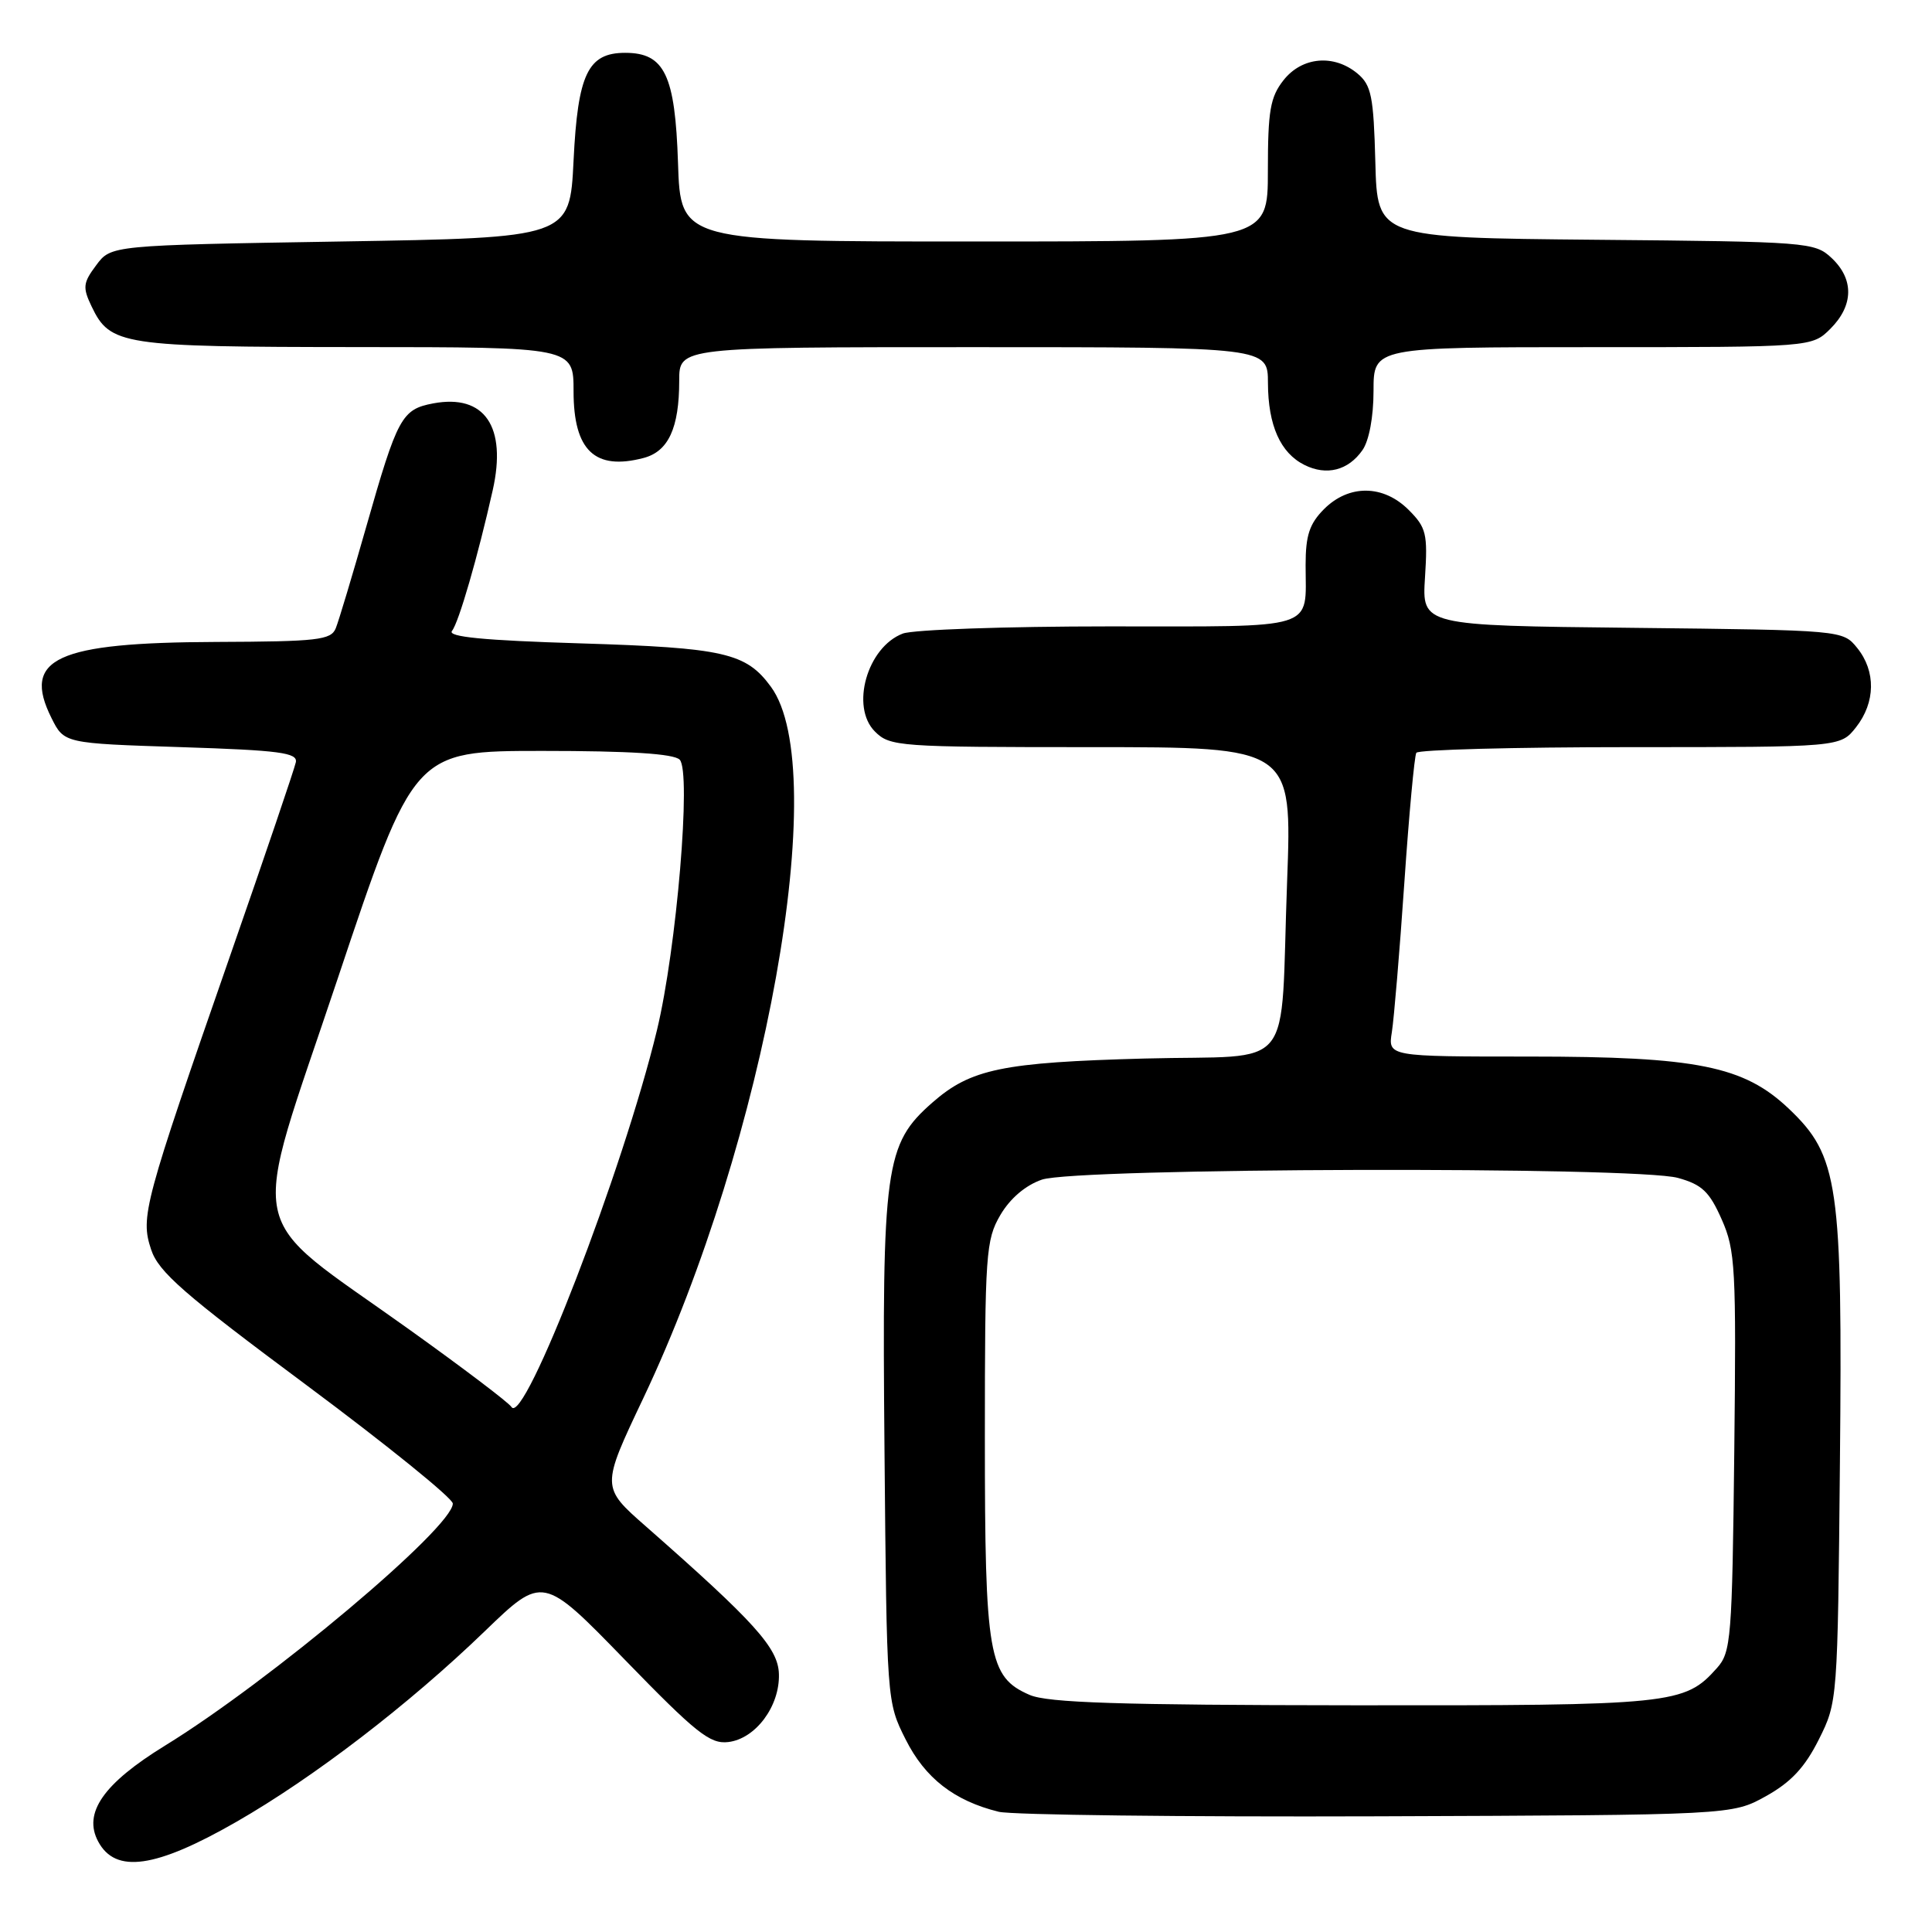 <?xml version="1.0" encoding="UTF-8" standalone="no"?>
<!DOCTYPE svg PUBLIC "-//W3C//DTD SVG 1.1//EN" "http://www.w3.org/Graphics/SVG/1.1/DTD/svg11.dtd" >
<svg xmlns="http://www.w3.org/2000/svg" xmlns:xlink="http://www.w3.org/1999/xlink" version="1.1" viewBox="0 0 256 256">
 <g >
 <path fill="currentColor"
d=" M 31.31 241.41 C 41.55 235.54 54.18 225.85 64.21 216.17 C 71.92 208.73 71.92 208.73 82.81 219.94 C 92.24 229.65 94.08 231.12 96.50 230.83 C 100.12 230.40 103.34 226.08 103.21 221.82 C 103.12 218.37 100.02 214.94 85.58 202.25 C 79.65 197.05 79.65 197.05 85.24 185.27 C 101.48 151.03 110.27 102.06 102.15 91.00 C 98.86 86.50 95.95 85.84 76.91 85.25 C 64.08 84.86 59.26 84.39 59.89 83.60 C 60.78 82.51 63.33 73.70 65.29 64.95 C 67.18 56.52 64.21 52.18 57.41 53.45 C 53.23 54.24 52.67 55.26 48.52 69.83 C 46.69 76.25 44.88 82.29 44.49 83.25 C 43.86 84.81 42.10 85.01 28.64 85.06 C 7.44 85.14 2.88 87.24 6.82 95.14 C 8.50 98.50 8.50 98.50 24.00 99.00 C 37.07 99.42 39.45 99.74 39.20 101.00 C 39.03 101.83 35.14 113.30 30.54 126.50 C 19.03 159.57 18.59 161.22 20.02 165.56 C 21.00 168.54 24.33 171.44 40.60 183.53 C 51.27 191.47 60.00 198.53 60.00 199.23 C 60.00 202.39 35.81 222.74 21.84 231.32 C 13.70 236.33 10.98 240.23 13.01 244.01 C 15.30 248.30 20.61 247.55 31.31 241.41 Z  M 234.00 238.00 C 237.32 236.15 239.15 234.19 241.00 230.50 C 243.49 225.53 243.50 225.34 243.80 193.69 C 244.15 156.88 243.62 153.18 237.04 146.92 C 231.07 141.25 224.87 140.00 202.64 140.00 C 183.91 140.00 183.91 140.00 184.43 136.75 C 184.71 134.96 185.46 126.08 186.08 117.00 C 186.70 107.92 187.42 100.16 187.67 99.75 C 187.91 99.34 200.66 99.00 215.99 99.00 C 243.85 99.00 243.85 99.00 245.93 96.37 C 248.52 93.07 248.58 88.94 246.09 85.86 C 244.18 83.50 244.18 83.50 216.30 83.19 C 188.41 82.89 188.41 82.89 188.82 76.51 C 189.19 70.72 188.99 69.90 186.66 67.57 C 183.30 64.21 178.75 64.16 175.45 67.45 C 173.51 69.40 173.00 70.94 173.00 74.87 C 173.00 83.60 174.91 83.00 146.96 83.00 C 133.30 83.00 121.00 83.43 119.63 83.95 C 114.91 85.74 112.66 93.66 115.93 96.93 C 117.92 98.92 119.05 99.00 144.61 99.00 C 171.21 99.00 171.21 99.00 170.55 116.75 C 169.58 142.71 171.98 139.72 151.69 140.26 C 132.81 140.77 128.62 141.64 123.54 146.10 C 117.26 151.61 116.86 154.54 117.20 192.16 C 117.50 225.45 117.50 225.51 120.00 230.48 C 122.58 235.62 126.44 238.62 132.34 240.07 C 134.08 240.49 156.65 240.76 182.50 240.67 C 229.50 240.50 229.50 240.50 234.00 238.00 Z  M 180.53 59.65 C 181.41 58.40 182.00 55.24 182.00 51.78 C 182.00 46.00 182.00 46.00 211.05 46.00 C 240.09 46.00 240.09 46.00 242.55 43.55 C 245.62 40.47 245.68 36.99 242.70 34.19 C 240.47 32.09 239.55 32.02 211.45 31.77 C 182.50 31.50 182.50 31.50 182.24 21.50 C 182.01 12.75 181.71 11.28 179.88 9.75 C 176.75 7.14 172.52 7.52 170.07 10.63 C 168.31 12.87 168.00 14.67 168.00 22.63 C 168.00 32.00 168.00 32.00 129.09 32.00 C 90.18 32.00 90.18 32.00 89.84 21.60 C 89.46 9.92 88.06 7.00 82.84 7.00 C 77.90 7.00 76.56 9.80 76.00 21.28 C 75.50 31.50 75.50 31.50 45.11 32.00 C 14.71 32.50 14.71 32.50 12.75 35.14 C 11.00 37.48 10.93 38.08 12.14 40.61 C 14.60 45.74 16.10 45.97 47.25 45.99 C 76.00 46.00 76.00 46.00 76.00 51.85 C 76.00 59.70 78.83 62.38 85.29 60.68 C 88.57 59.81 90.00 56.71 90.00 50.43 C 90.00 46.00 90.00 46.00 129.00 46.00 C 168.00 46.00 168.00 46.00 168.01 50.75 C 168.03 56.37 169.66 60.02 172.85 61.61 C 175.78 63.07 178.65 62.34 180.53 59.65 Z  M 67.77 186.43 C 67.42 185.86 61.32 181.24 54.22 176.16 C 32.04 160.28 32.98 164.86 44.72 129.75 C 54.84 99.50 54.84 99.50 71.87 99.50 C 83.43 99.50 89.28 99.87 90.06 100.66 C 91.63 102.23 89.66 125.69 87.05 136.50 C 82.58 155.03 69.42 189.11 67.77 186.43 Z  M 136.42 224.58 C 130.98 222.21 130.50 219.46 130.50 190.50 C 130.50 166.10 130.63 164.29 132.55 161.00 C 133.84 158.80 135.88 157.06 138.05 156.31 C 142.61 154.73 216.76 154.53 222.34 156.08 C 225.52 156.96 226.51 157.90 228.13 161.57 C 229.95 165.67 230.07 167.98 229.80 192.40 C 229.52 217.15 229.38 218.93 227.50 221.03 C 223.20 225.85 221.71 226.00 179.28 225.96 C 148.29 225.93 138.82 225.63 136.42 224.58 Z "/>
</g>
</svg>